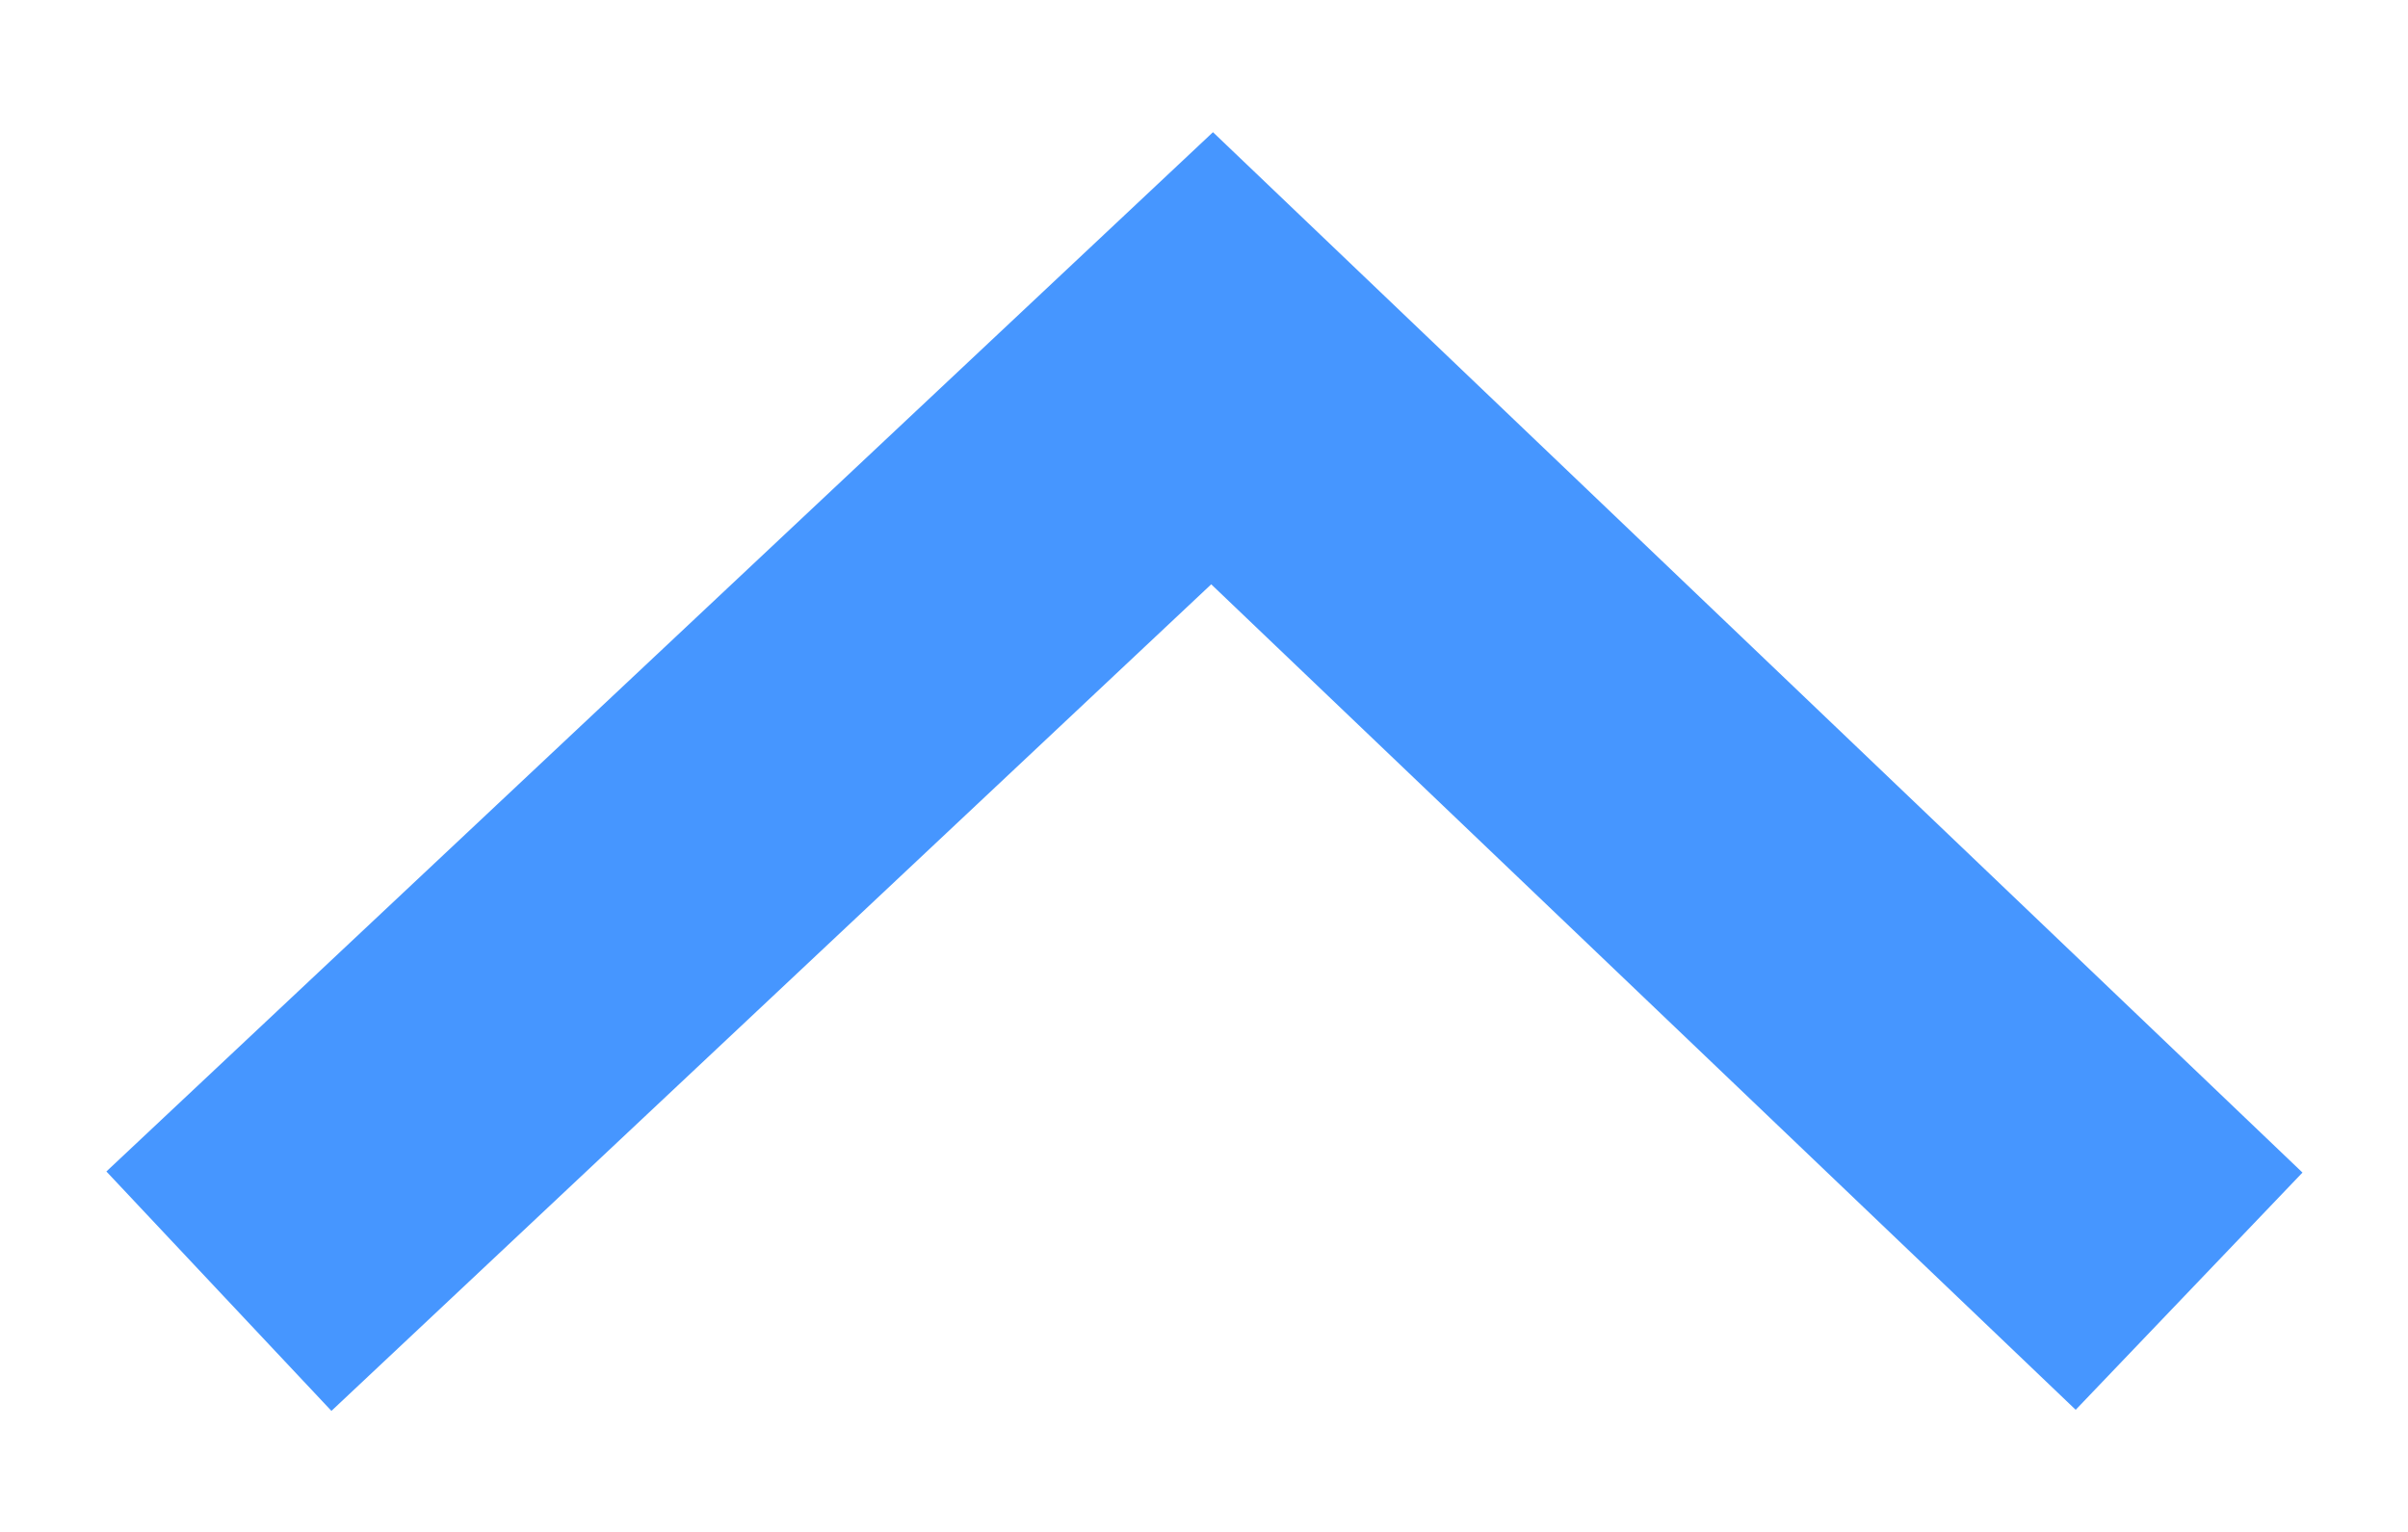 <svg width="11" height="7" viewBox="0 0 11 7" fill="none" xmlns="http://www.w3.org/2000/svg">
<path fill="#4696ff" fill-rule="evenodd" clip-rule="evenodd" d="M0.486 5.353L1.514 6.447L5.533 2.67L9.482 6.442L10.518 5.358L5.541 0.604L0.486 5.353Z" />
</svg>
